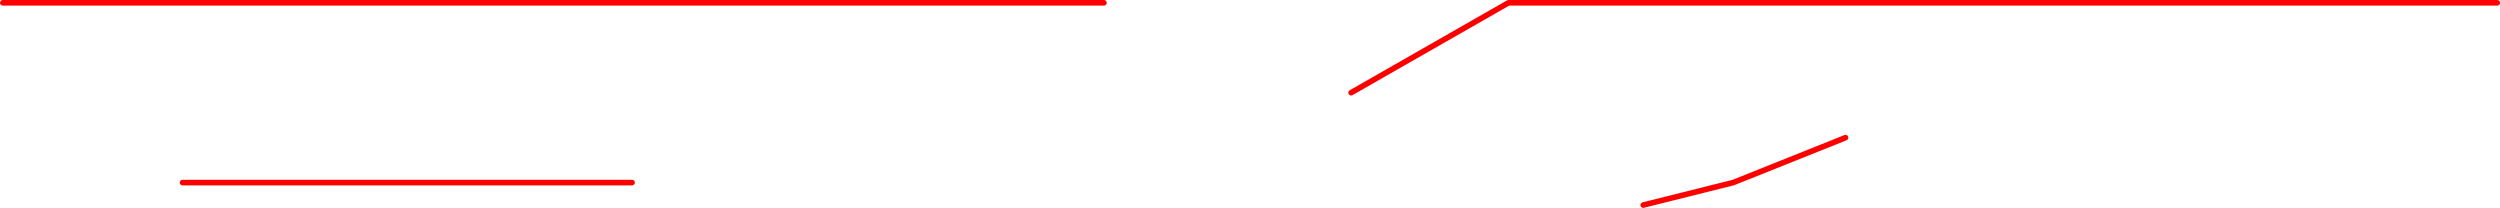 <?xml version="1.0" encoding="UTF-8" standalone="no"?>
<svg xmlns:ffdec="https://www.free-decompiler.com/flash" xmlns:xlink="http://www.w3.org/1999/xlink" ffdec:objectType="shape" height="185.0px" width="2225.0px" xmlns="http://www.w3.org/2000/svg">
  <g transform="matrix(1.0, 0.0, 0.0, 1.0, 142.5, 222.5)">
    <path d="M1500.0 -100.0 L1400.0 -60.0 1320.0 -40.0 M2080.0 -220.0 L1200.0 -220.0 1060.0 -140.0 M420.0 -60.0 L20.0 -60.0 M840.0 -220.0 L-140.0 -220.0" fill="none" stroke="#ff0000" stroke-linecap="round" stroke-linejoin="round" stroke-width="5.0"/>
  </g>
</svg>
